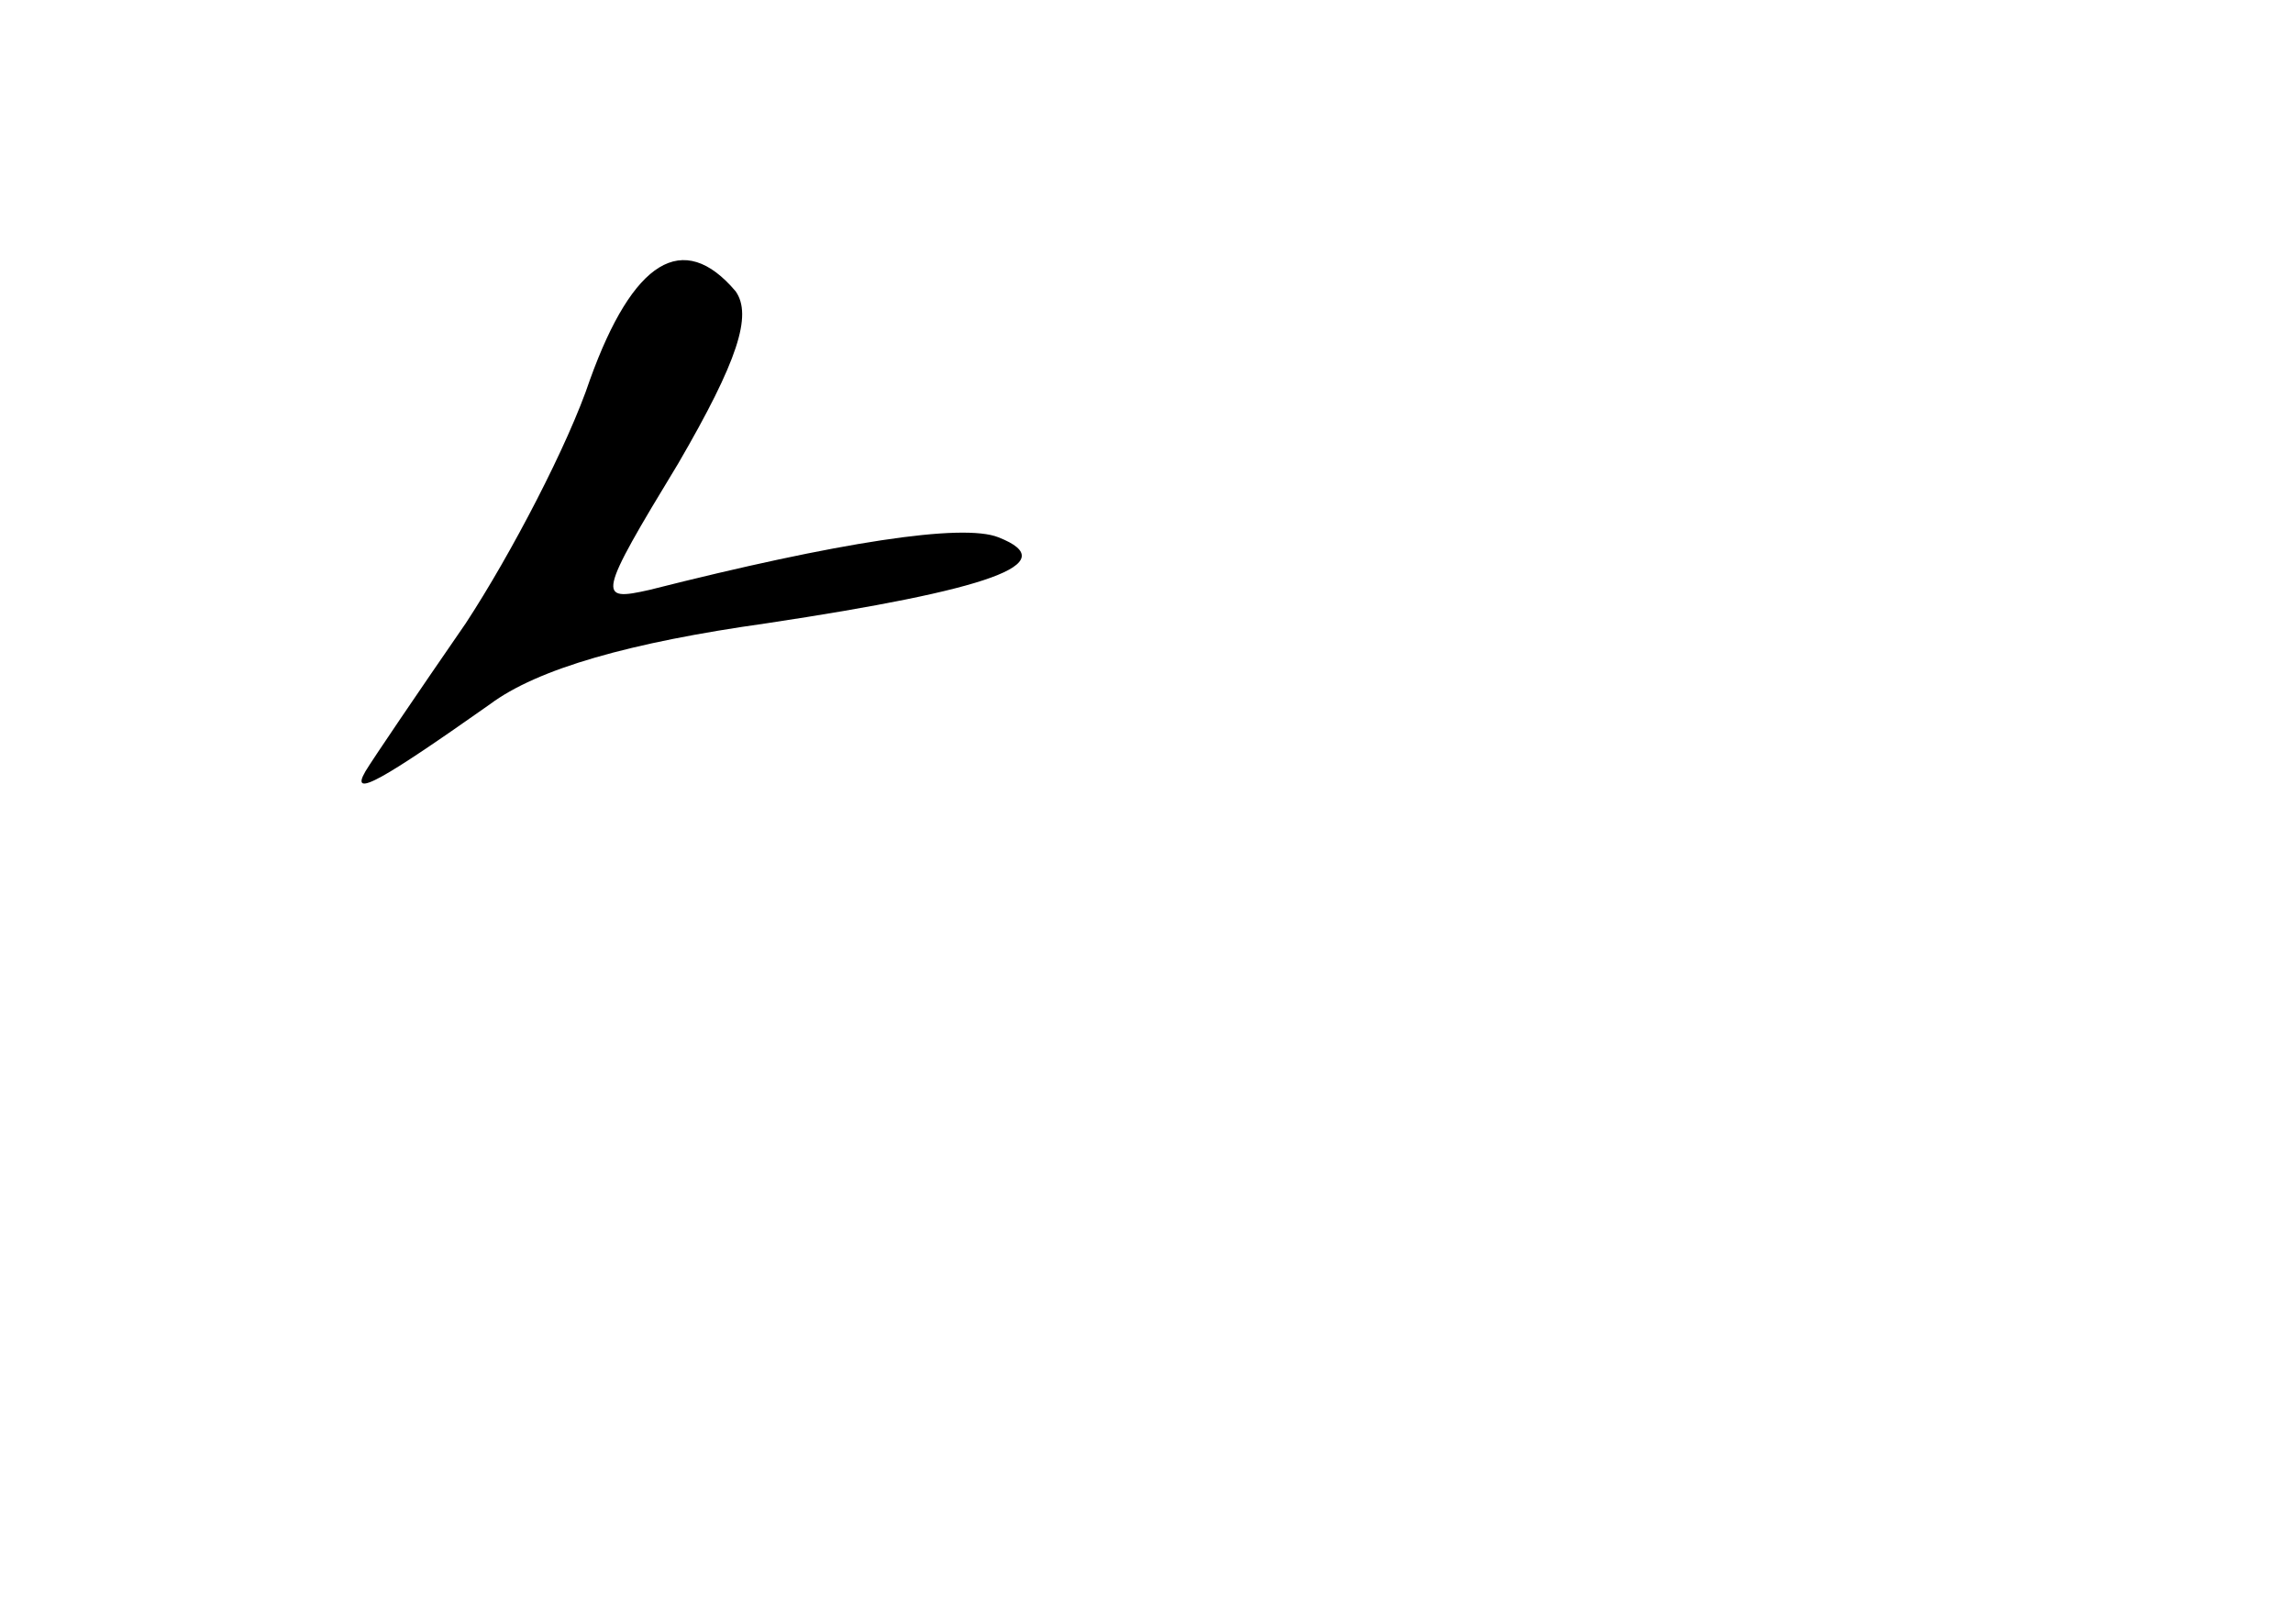 <?xml version="1.0" standalone="no"?>
<!DOCTYPE svg PUBLIC "-//W3C//DTD SVG 20010904//EN"
 "http://www.w3.org/TR/2001/REC-SVG-20010904/DTD/svg10.dtd">
<svg version="1.0" xmlns="http://www.w3.org/2000/svg"
 width="96pt" height="68pt" viewBox="0 0 96 68"
 preserveAspectRatio="xMidYMid meet">
<g transform="translate(0,68) scale(0.1,-0.1)"
fill="#000000" stroke="none">
<path d="M247 521 c-9 -27 -33 -73 -52 -102 -20 -29 -39 -57 -42 -62 -7 -12 8
-3 52 28 20 15 59 26 116 34 93 14 125 25 97 36 -15 6 -67 -2 -146 -22 -22 -5
-22 -3 12 53 25 43 31 62 24 72 -22 26 -43 13 -61 -37z"/>
</g>
</svg>
